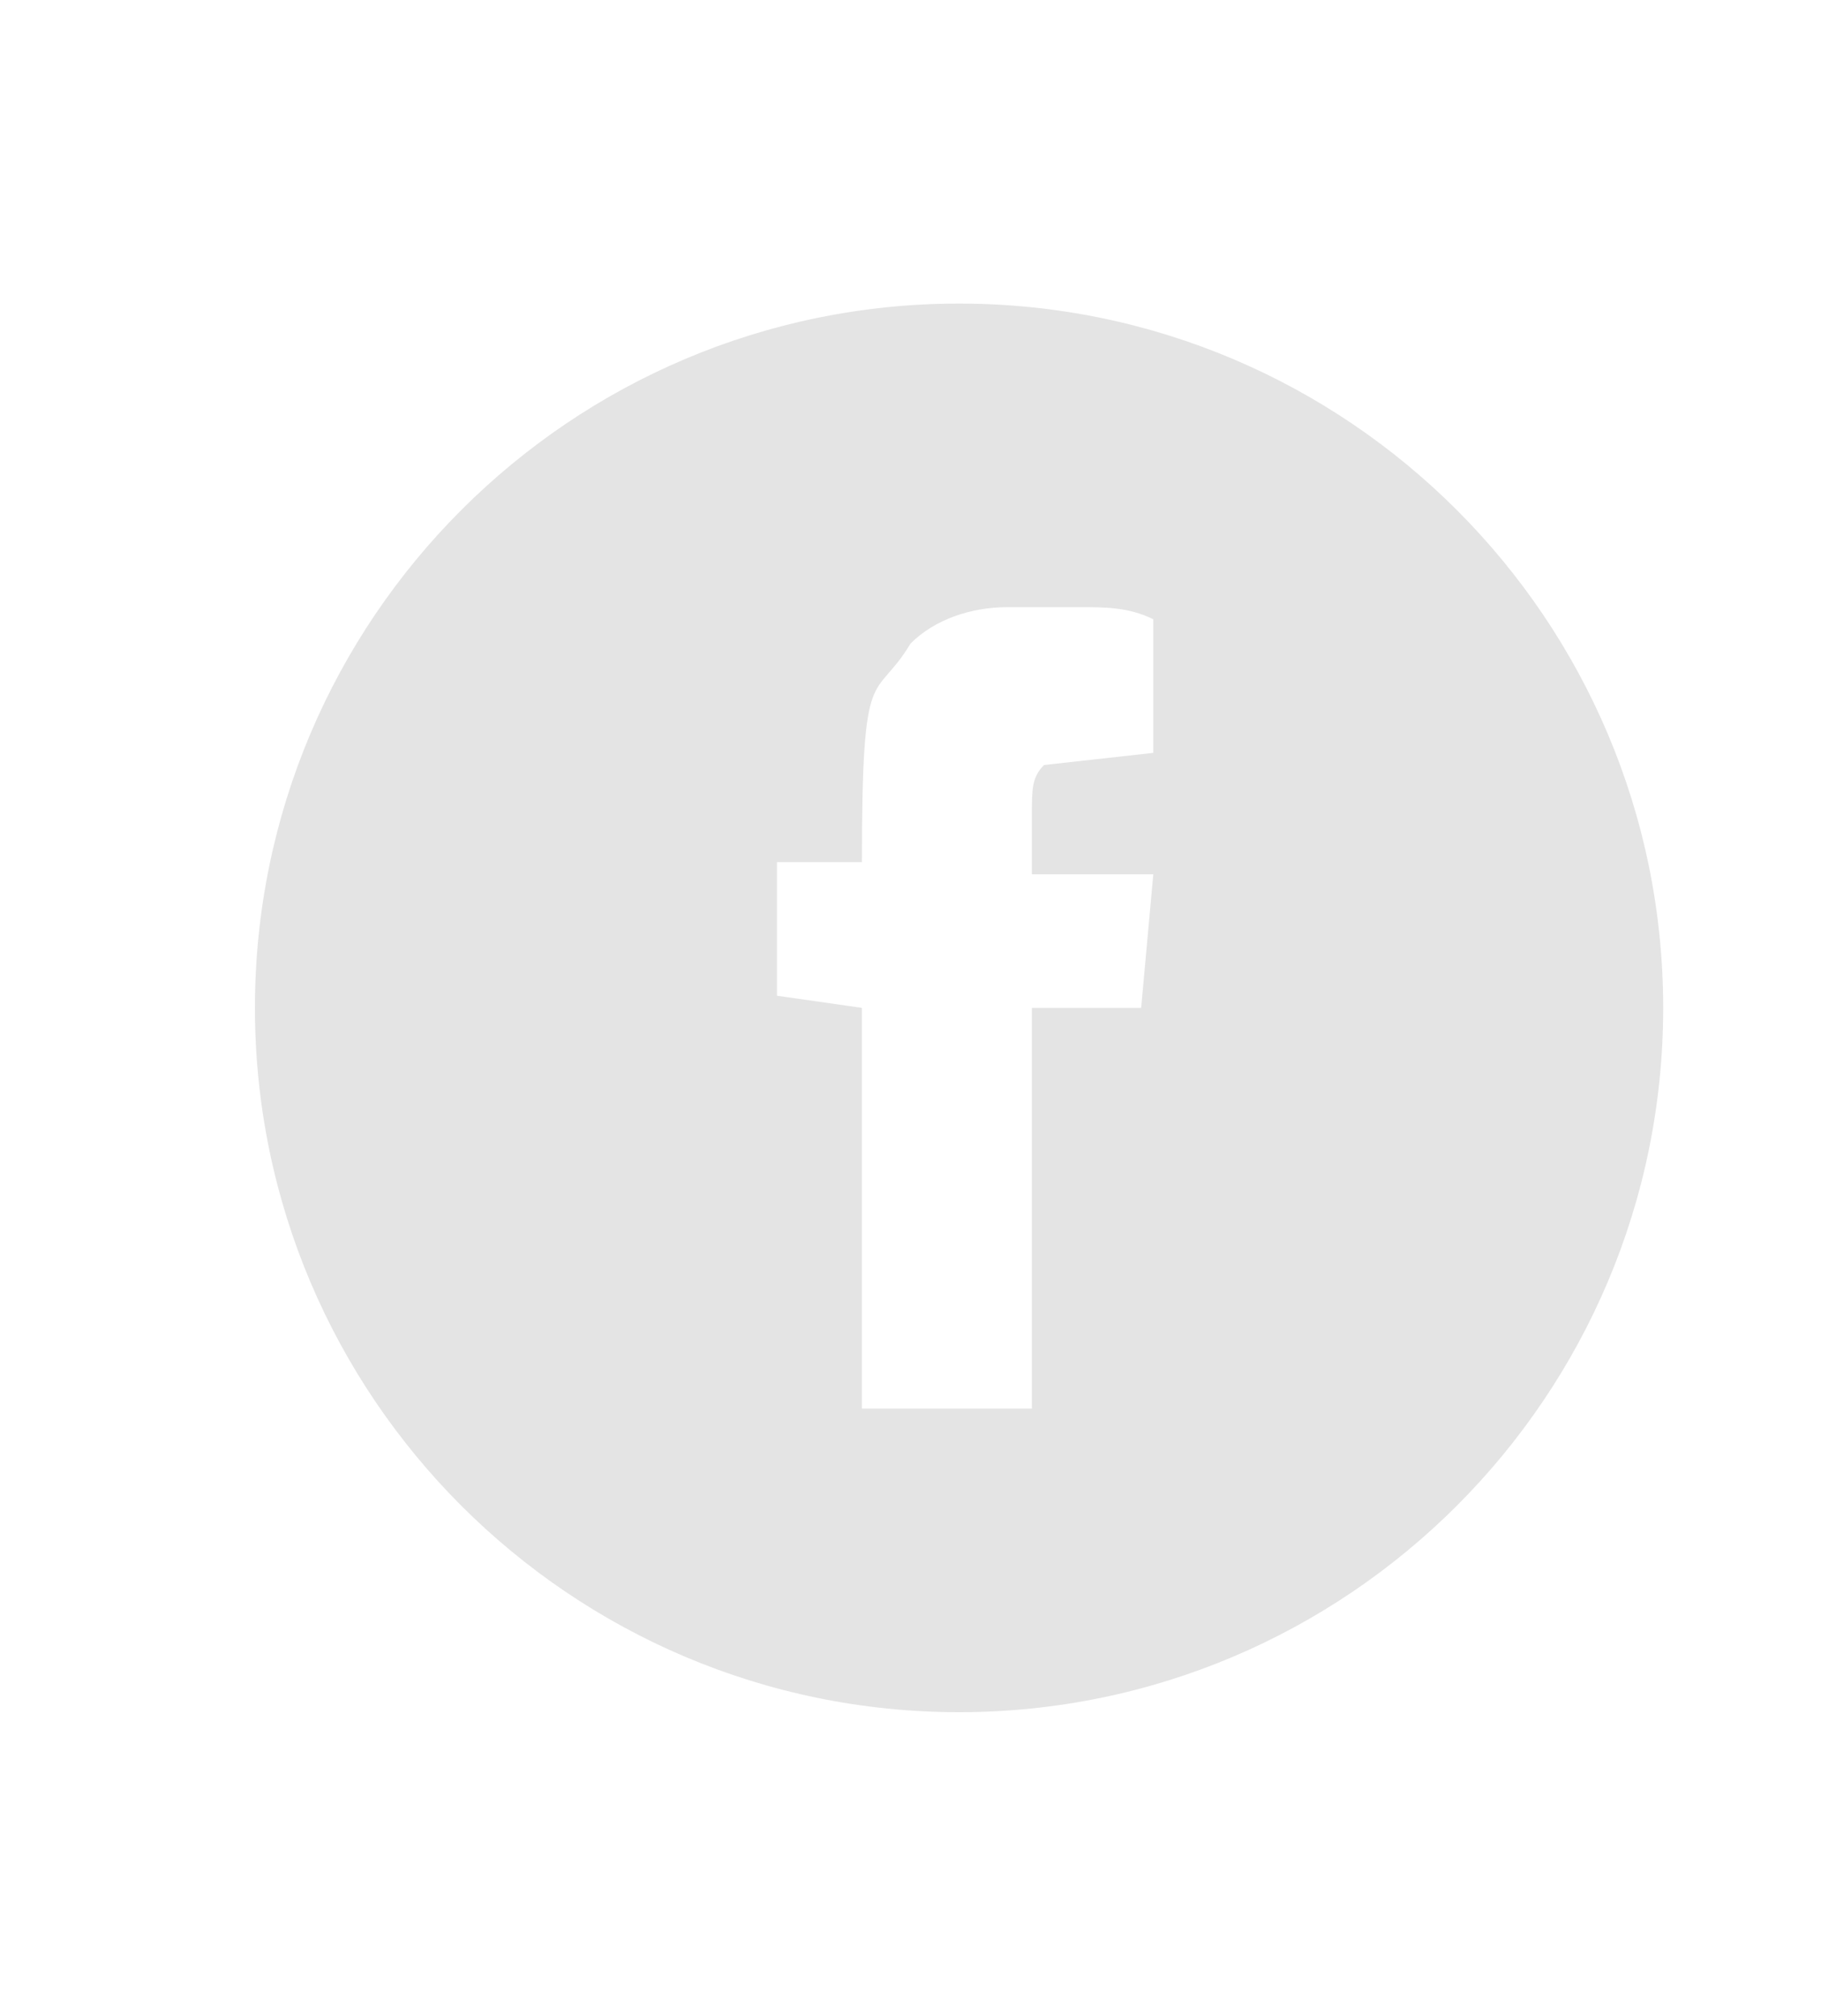<?xml version="1.0" encoding="utf-8"?>
<!-- Generator: Adobe Illustrator 17.1.0, SVG Export Plug-In . SVG Version: 6.00 Build 0)  -->
<!DOCTYPE svg PUBLIC "-//W3C//DTD SVG 1.1//EN" "http://www.w3.org/Graphics/SVG/1.1/DTD/svg11.dtd">
<svg version="1.1" id="Layer_1" xmlns="http://www.w3.org/2000/svg" xmlns:xlink="http://www.w3.org/1999/xlink" x="0px" y="0px"
	 viewBox="0 0 15 16.6" enable-background="new 0 0 15 16.6" xml:space="preserve">
<path fill-rule="evenodd" clip-rule="evenodd" fill="#E4E4E4" d="M7.9,2.5c3.2,0,5.8,2.6,5.8,5.8c0,3.2-2.6,5.8-5.8,5.8
	c-3.2,0-5.8-2.6-5.8-5.8C2.1,5.1,4.7,2.5,7.9,2.5L7.9,2.5z M7.1,8.3c0,0,0,0.2,0,0.2l0,3.1h1.4c0-0.8,0-1.7,0-2.5c0,0,0-0.8,0-0.8
	c0,0,0,0,0,0c0,0,0.9,0,0.9,0l0,0l0.1-1.1l-1,0c0-0.2,0-0.3,0-0.5c0-0.2,0-0.3,0.1-0.4l0.9-0.1l0-1.1C9.3,5,9.1,5,8.9,5
	C8.7,5,8.5,5,8.3,5C8,5,7.7,5.1,7.5,5.3C7.2,5.8,7.1,5.4,7.1,7.1l-0.7,0l0,1.1L7.1,8.3L7.1,8.3z"/>
</svg>
